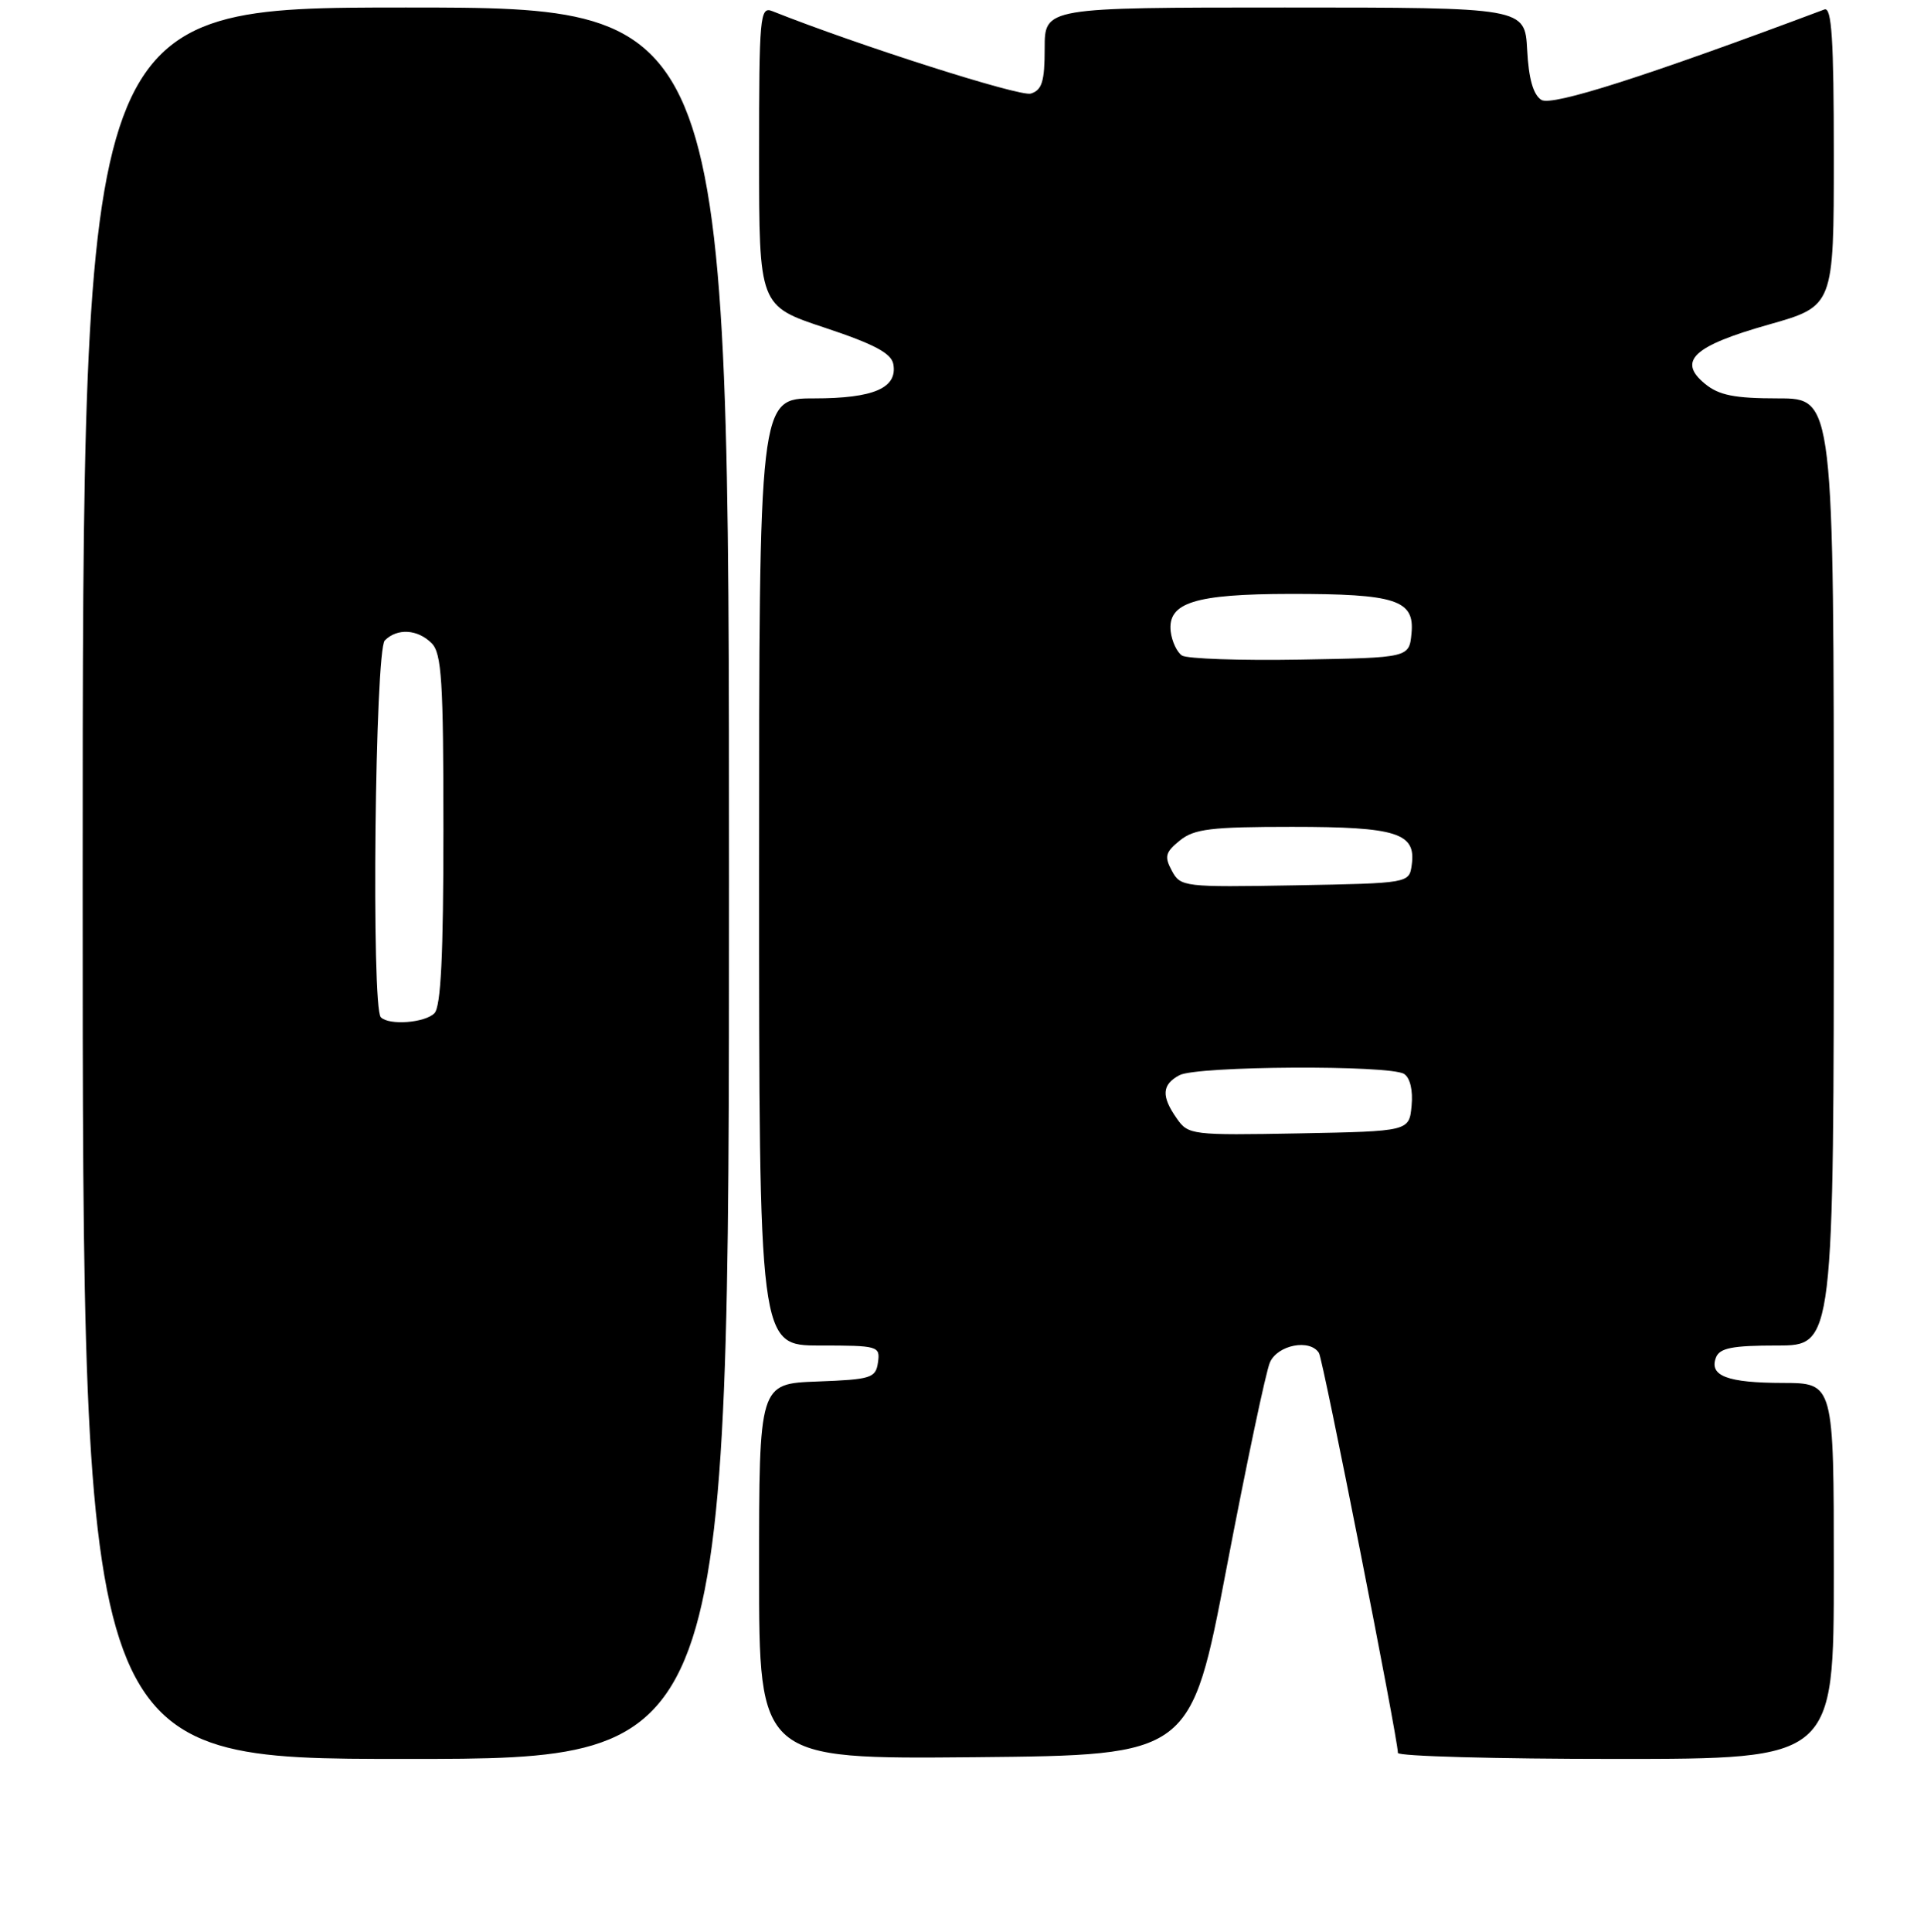 <?xml version="1.0" encoding="UTF-8" standalone="no"?>
<!DOCTYPE svg PUBLIC "-//W3C//DTD SVG 1.1//EN" "http://www.w3.org/Graphics/SVG/1.1/DTD/svg11.dtd" >
<svg xmlns="http://www.w3.org/2000/svg" xmlns:xlink="http://www.w3.org/1999/xlink" version="1.1" viewBox="0 0 256 257">
 <g >
 <path fill="currentColor"
d=" M 97.00 117.50 C 97.00 1.00 97.00 1.00 54.00 1.00 C 11.00 1.00 11.00 1.00 11.00 117.50 C 11.00 234.00 11.00 234.00 54.00 234.00 C 97.00 234.00 97.00 234.00 97.00 117.50 Z  M 163.22 208.50 C 165.85 194.75 168.43 182.49 168.97 181.25 C 170.00 178.91 174.31 178.08 175.50 180.00 C 176.05 180.90 186.00 231.29 186.00 233.20 C 186.00 233.64 199.05 234.00 215.00 234.00 C 244.00 234.00 244.00 234.00 244.00 209.00 C 244.00 184.00 244.00 184.00 237.25 183.98 C 229.83 183.97 227.39 183.04 228.32 180.60 C 228.81 179.33 230.49 179.00 236.47 179.00 C 244.00 179.00 244.00 179.00 244.00 116.00 C 244.00 53.00 244.00 53.00 236.61 53.00 C 230.78 53.00 228.72 52.59 226.86 51.06 C 223.16 48.03 225.31 46.02 235.31 43.19 C 244.00 40.73 244.00 40.73 244.00 20.76 C 244.00 5.20 243.72 0.89 242.75 1.26 C 219.02 10.16 206.48 14.17 205.09 13.29 C 204.01 12.61 203.40 10.48 203.20 6.65 C 202.90 1.00 202.90 1.00 170.95 1.00 C 139.00 1.00 139.00 1.00 139.00 6.43 C 139.00 10.83 138.65 11.98 137.16 12.45 C 135.73 12.90 114.21 6.04 102.75 1.48 C 101.12 0.83 101.00 2.14 101.00 20.74 C 101.00 40.70 101.00 40.70 109.75 43.60 C 116.29 45.77 118.59 46.99 118.86 48.43 C 119.45 51.62 116.25 53.00 108.31 53.00 C 101.00 53.00 101.00 53.00 101.00 116.00 C 101.00 179.00 101.00 179.00 109.07 179.00 C 116.87 179.00 117.13 179.08 116.82 181.25 C 116.52 183.33 115.92 183.52 108.75 183.79 C 101.00 184.08 101.00 184.08 101.00 209.06 C 101.00 234.03 101.00 234.03 129.73 233.77 C 158.45 233.50 158.45 233.50 163.22 208.50 Z  M 50.67 135.33 C 49.39 134.06 49.90 86.50 51.20 85.20 C 52.86 83.54 55.56 83.70 57.43 85.57 C 58.77 86.91 59.00 90.59 59.00 110.37 C 59.00 127.10 58.66 133.94 57.80 134.80 C 56.52 136.08 51.77 136.44 50.67 135.33 Z  M 156.58 148.80 C 154.49 145.83 154.59 144.29 156.93 143.04 C 159.24 141.80 184.92 141.66 186.82 142.87 C 187.62 143.38 188.02 145.06 187.82 147.10 C 187.50 150.50 187.50 150.50 172.83 150.78 C 158.59 151.04 158.10 150.99 156.58 148.80 Z  M 155.92 115.84 C 154.90 113.95 155.06 113.37 156.98 111.82 C 158.88 110.27 161.14 110.00 171.92 110.00 C 185.87 110.00 188.44 110.82 187.84 115.06 C 187.50 117.50 187.50 117.50 172.30 117.78 C 157.51 118.04 157.07 117.99 155.92 115.84 Z  M 157.27 87.21 C 156.60 86.77 155.93 85.33 155.77 84.02 C 155.33 80.17 158.95 79.03 171.68 79.01 C 185.72 79.00 188.24 79.81 187.81 84.25 C 187.50 87.50 187.50 87.50 173.00 87.75 C 165.03 87.89 157.95 87.64 157.27 87.21 Z "/>
</g>
</svg>